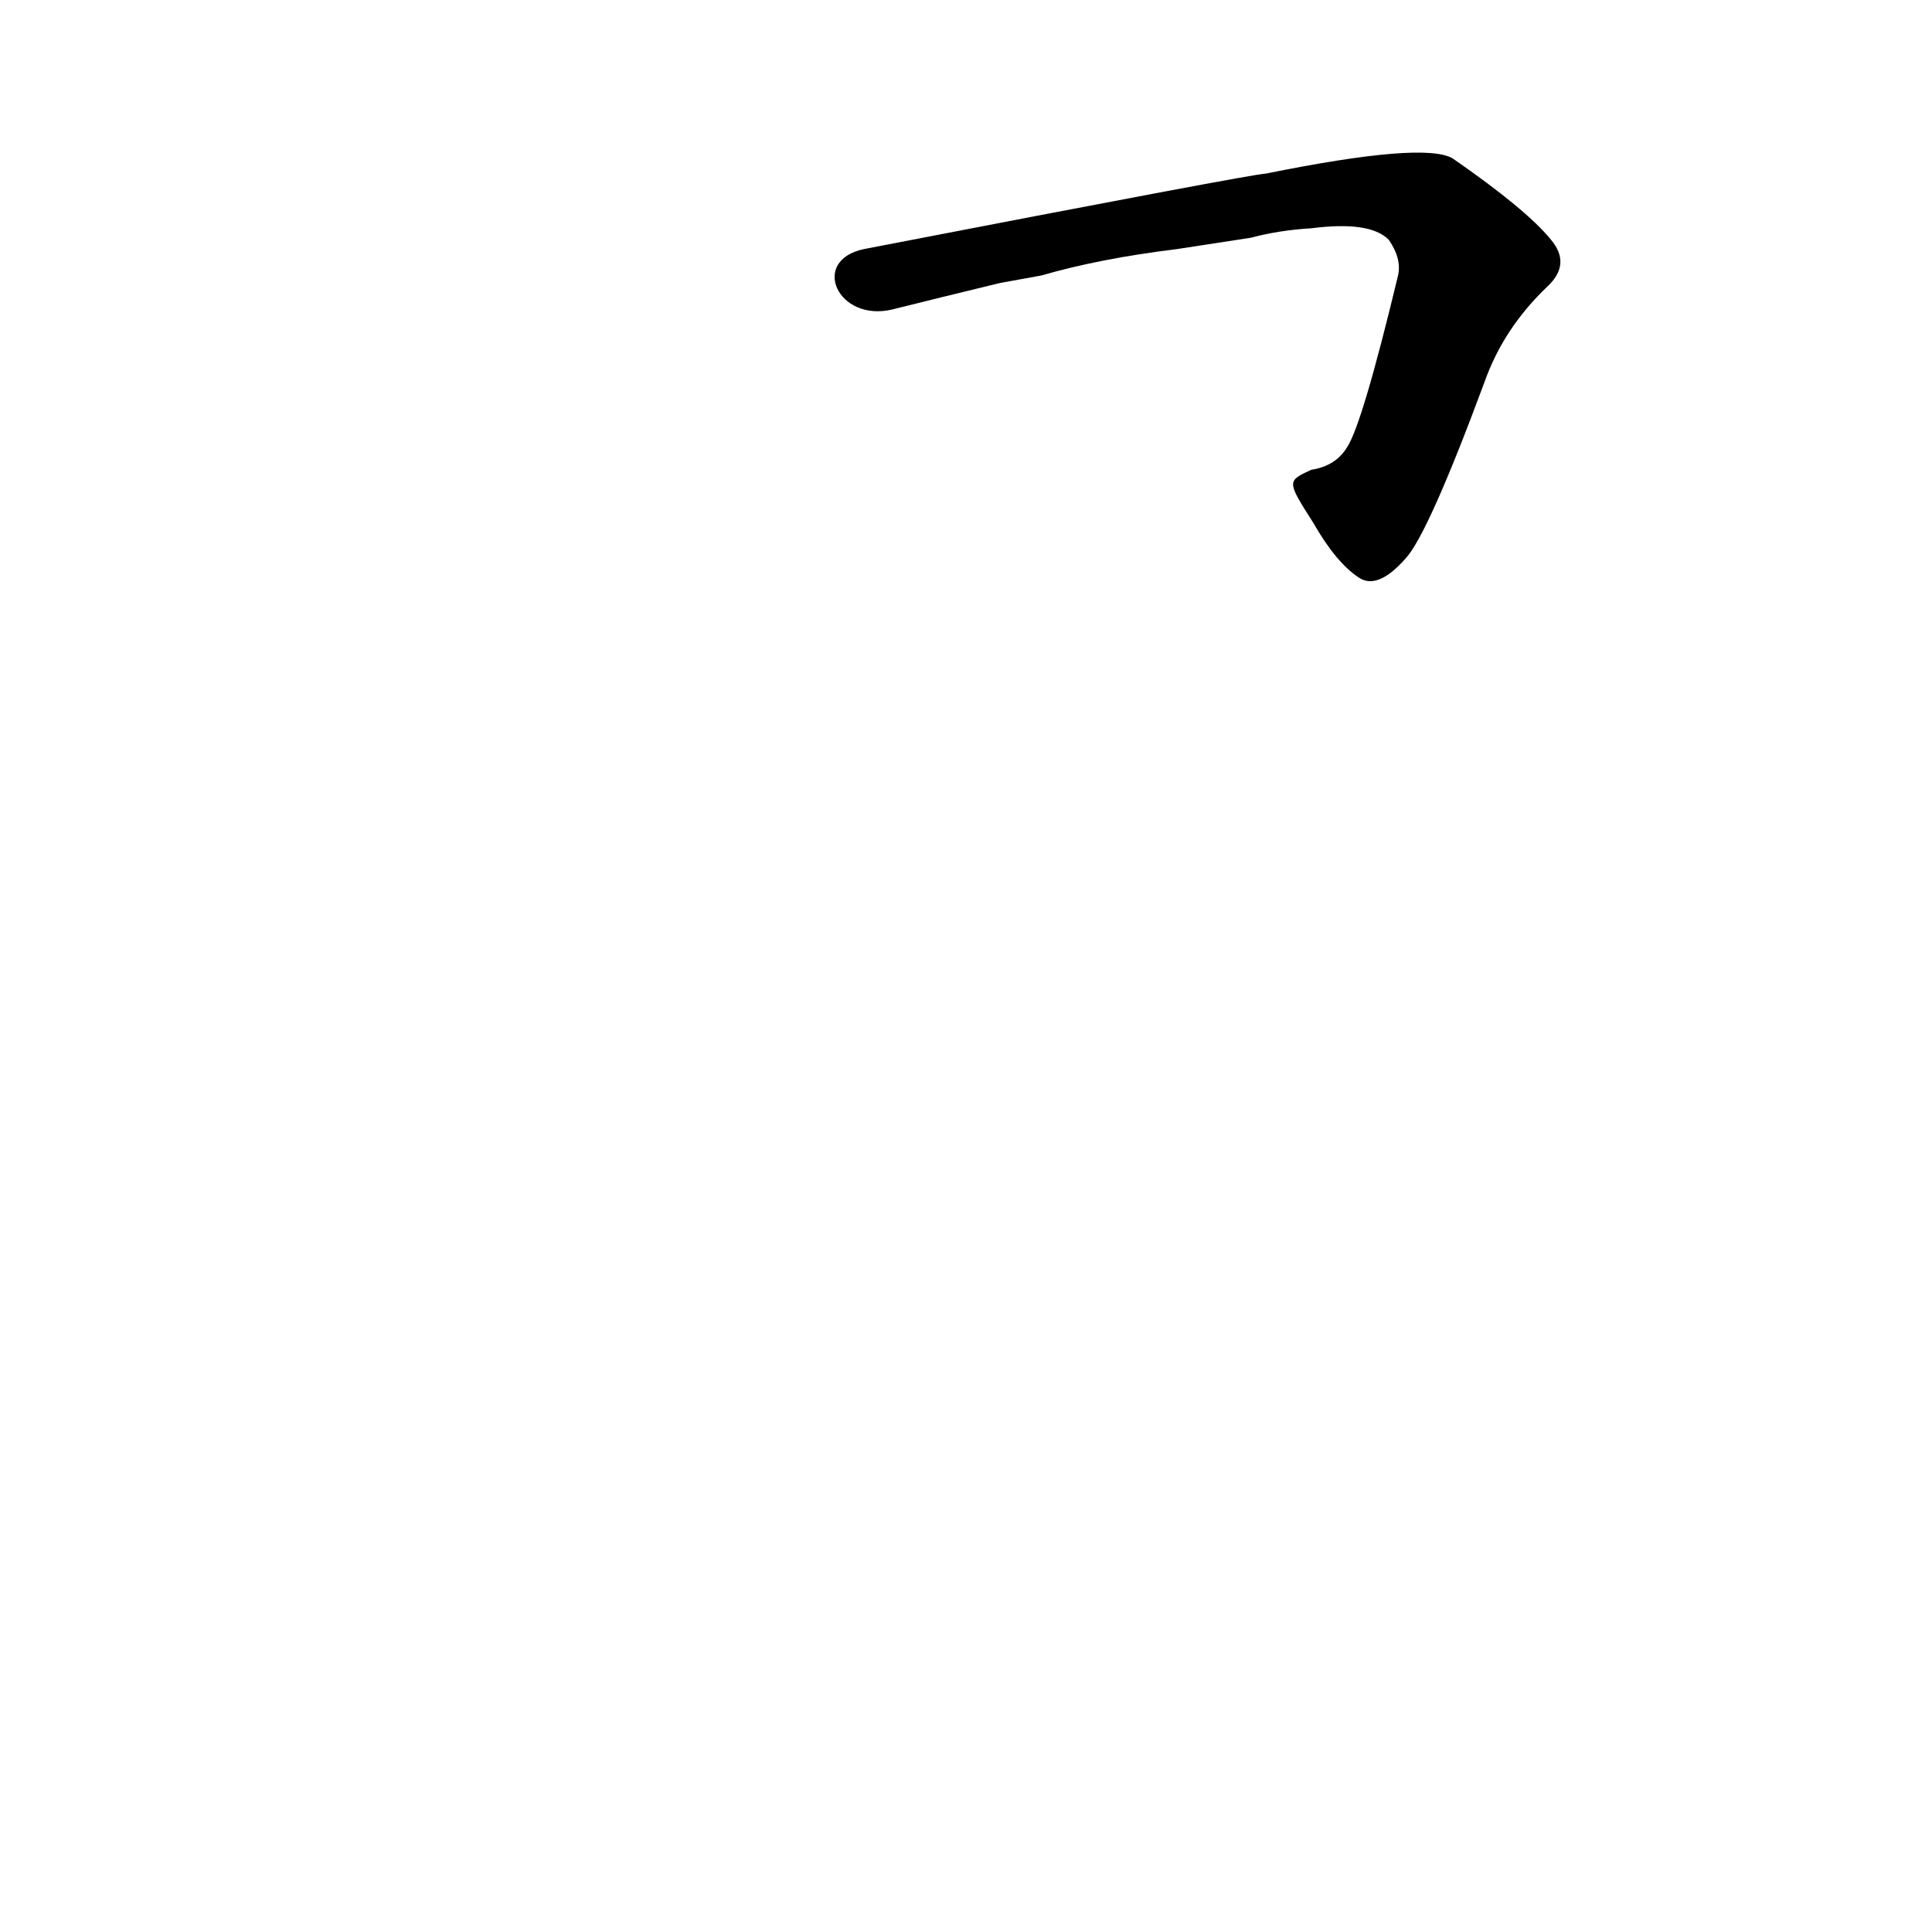 <?xml version='1.0' encoding='utf-8'?>
<svg xmlns="http://www.w3.org/2000/svg" version="1.1" viewBox="0 0 1024 1024"><g transform="scale(1, -1) translate(0, -900)"><path d="M 696 623 Q 708 602 720 594 Q 730 587 745 604 Q 757 617 787 698 Q 797 726 820 748 Q 833 760 822 773 Q 809 789 770 816 Q 755 825 671 808 Q 665 808 458 768 C 429 762 444 729 473 736 Q 497 742 530 750 L 552 754 Q 583 763 624 768 L 663 774 Q 678 778 695 779 Q 726 783 736 773 Q 743 763 741 754 Q 722 675 714 663 Q 708 653 695 651 C 682 645 682 645 696 623 Z" fill="black" /></g></svg>